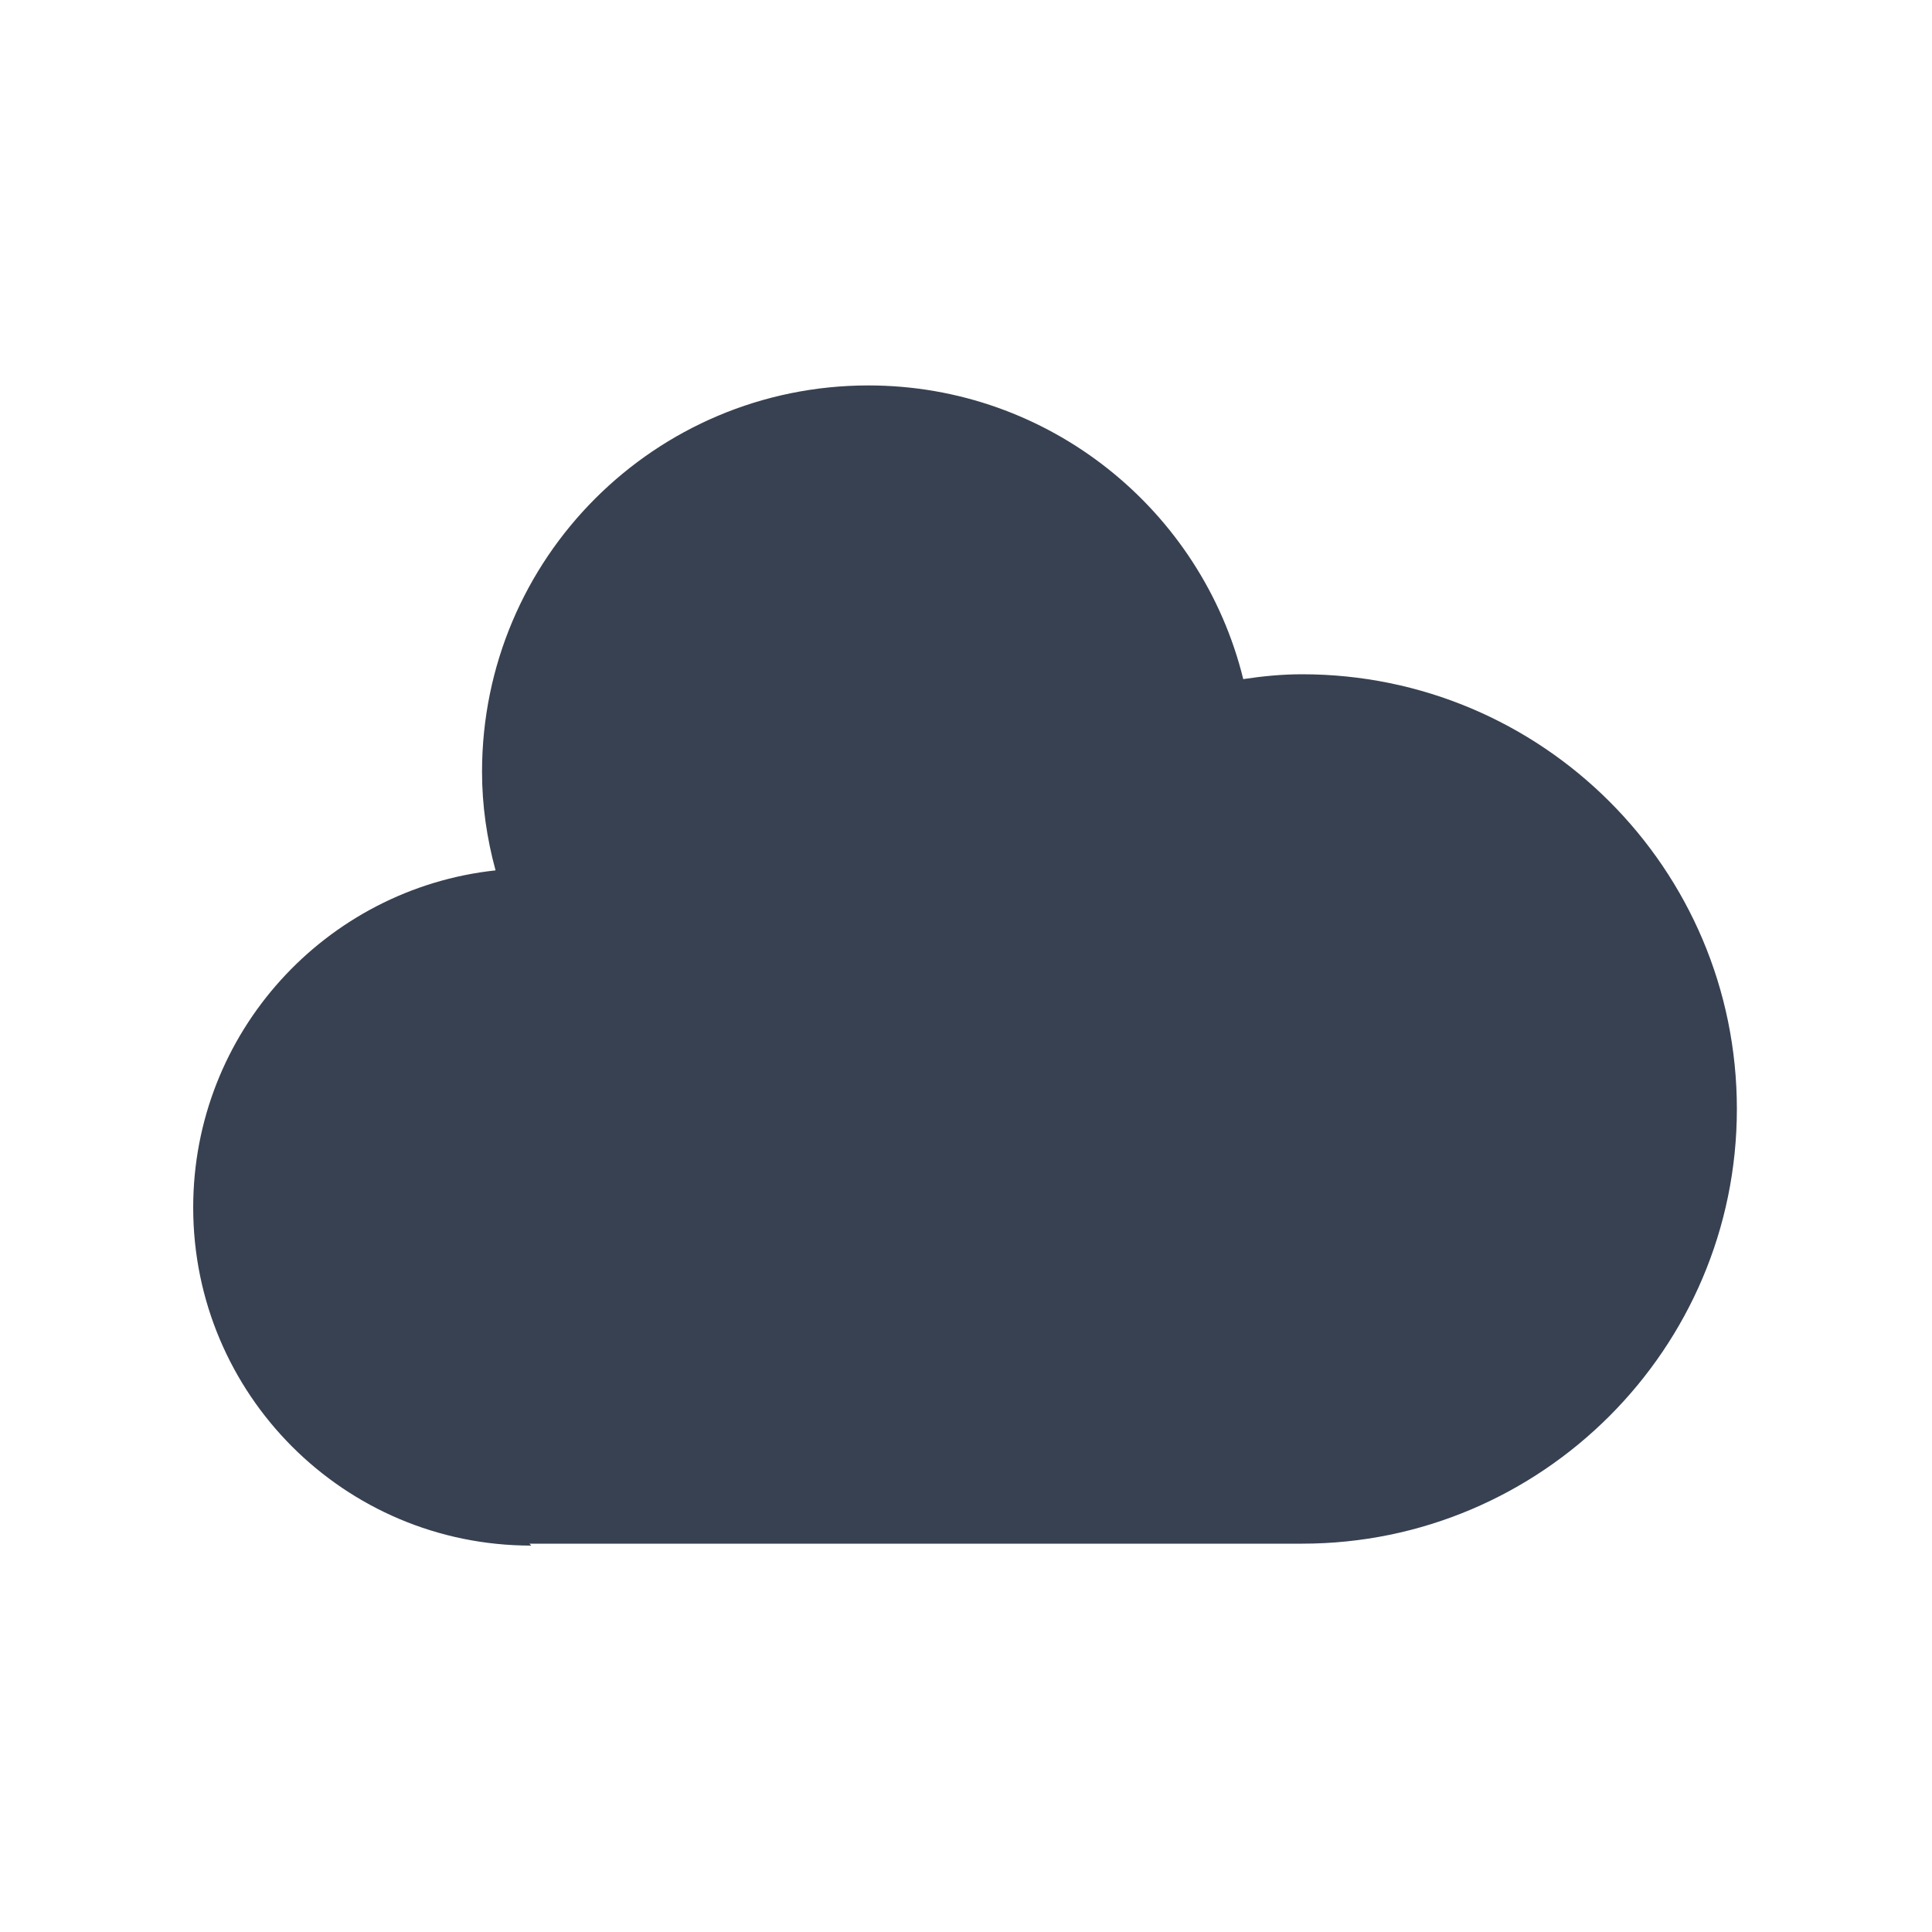 <svg viewBox="0 0 20 20" xmlns="http://www.w3.org/2000/svg" class="a"><style>.b{fill: #374151;}.a{}</style><path d="M5.5 16C3.56 16 2 14.43 2 12.5c0-1.81 1.37-3.3 3.13-3.49 -.09-.33-.14-.67-.14-1.02 0-2.21 1.79-4 4-4 1.87 0 3.45 1.29 3.88 3.04 .2-.03.4-.05.61-.05 2.48 0 4.5 2.01 4.5 4.5 0 2.48-2.02 4.5-4.5 4.5h-8Z" class="b"/></svg>